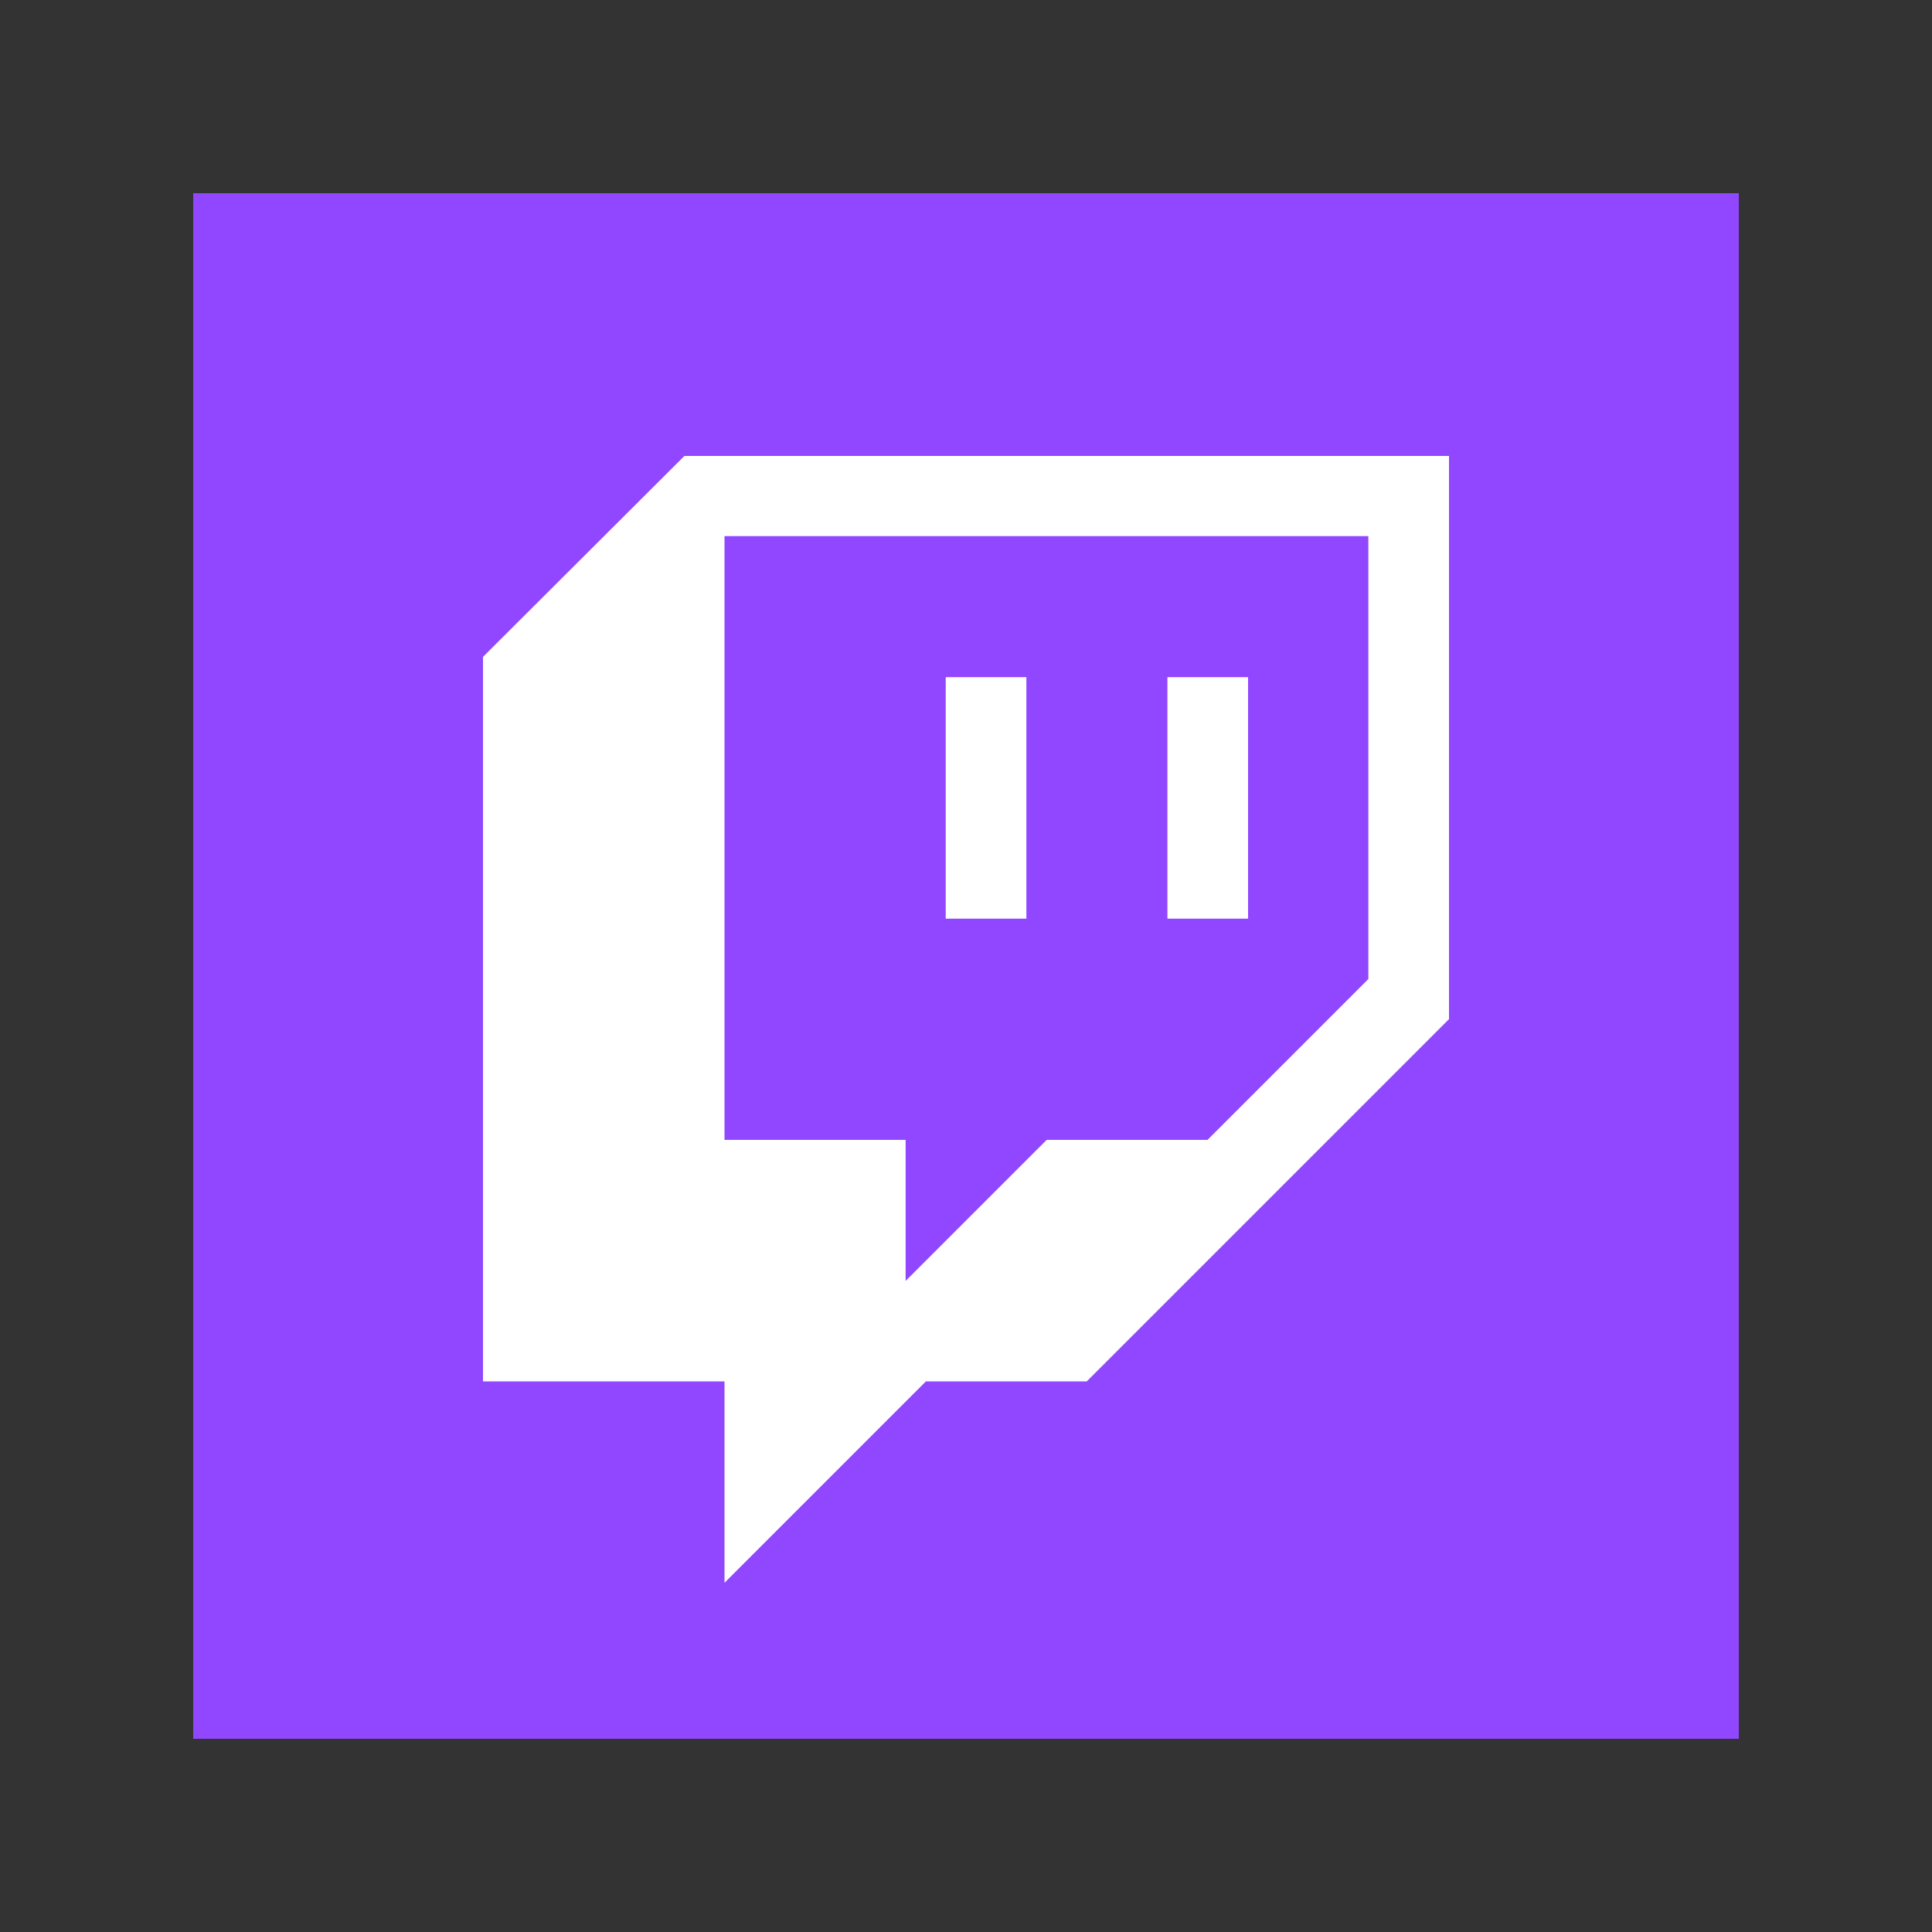 <svg xmlns="http://www.w3.org/2000/svg" viewBox="0 0 40 40"><rect x="0" y="0" width="40" height="40" fill="#333333" stroke="none"/><g class="color1"><rect fill="#9146ff" height="32" width="32" y="4" x="4"/></g><g class="color2"><path fill="#ffffff" d="M 14.17,9.44 10,13.6 v 15 h 5 v 4.17 L 19.17,28.6 H 22.5 L 30,21.1 V 9.44 Z M 28.33,20.27 25,23.6 h -3.33 l -2.92,2.92 V 23.6 H 15 V 11.1 h 13.33 z"/><rect fill="#ffffff" height="5" width="1.67" y="14.02" x="24.17"/><rect fill="#ffffff" height="5" width="1.67" y="14.02" x="19.58"/></g></svg>